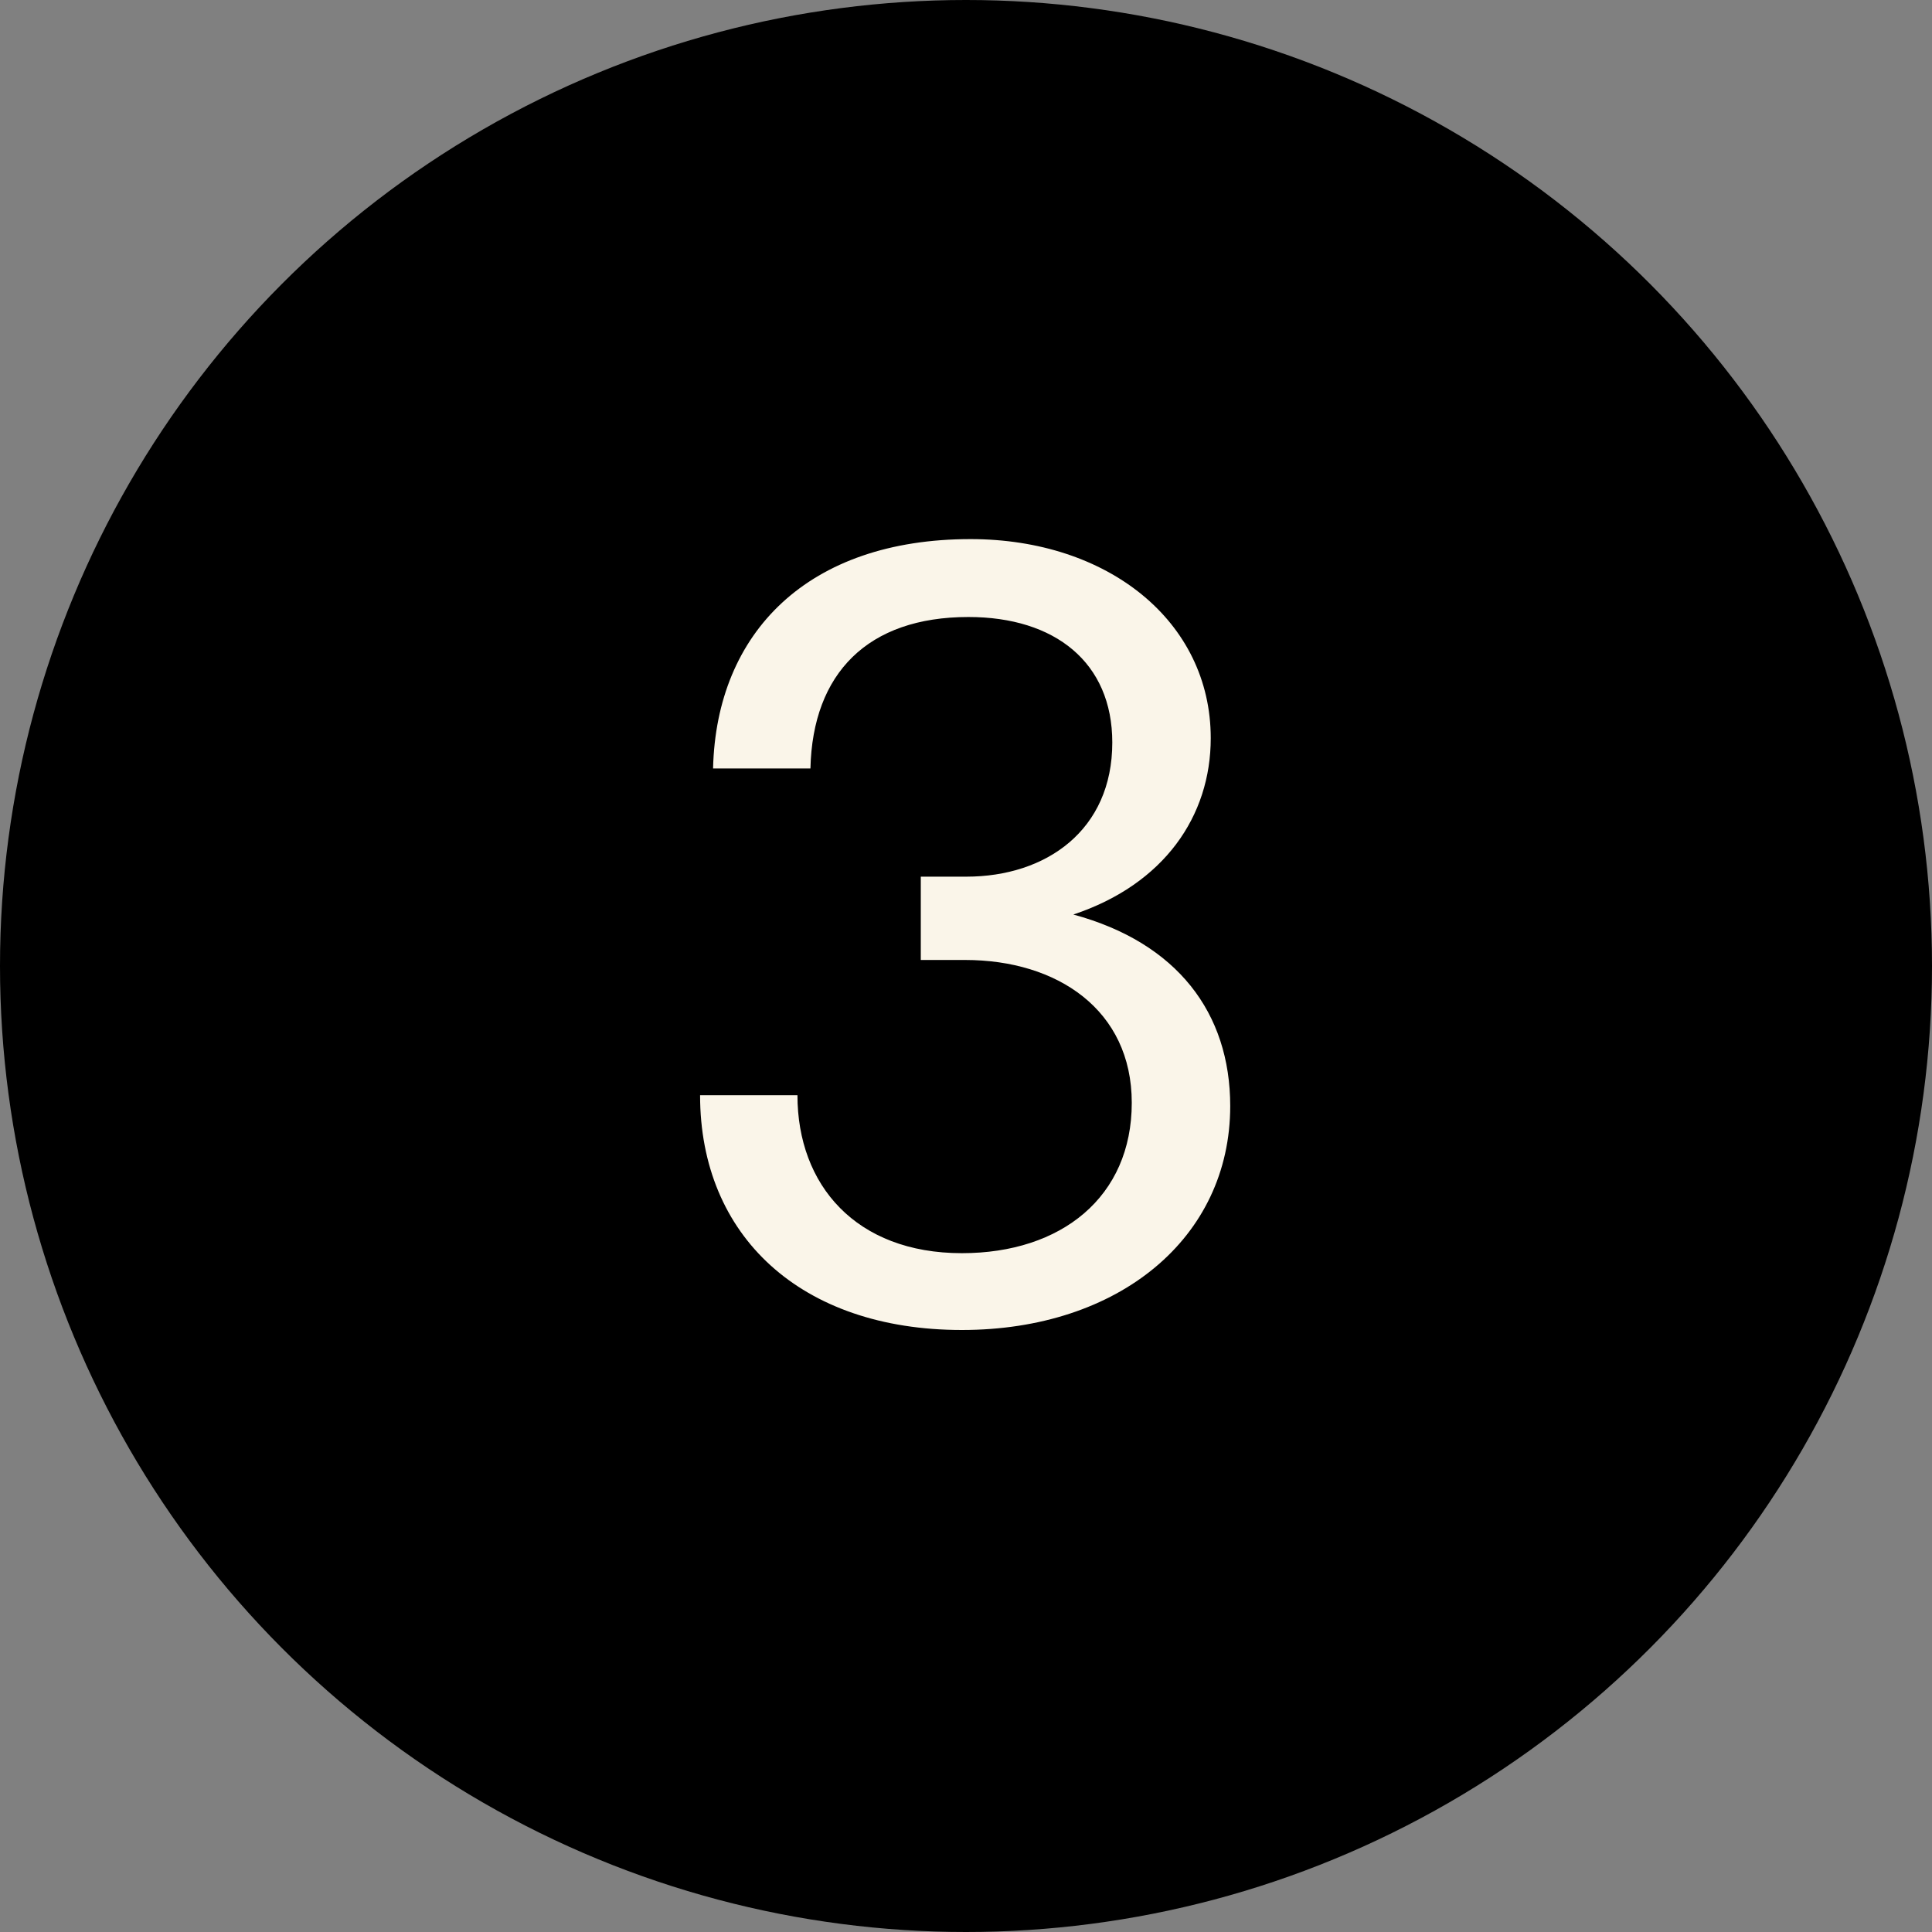 <svg width="25" height="25" viewBox="0 0 25 25" fill="none" xmlns="http://www.w3.org/2000/svg">
<rect x="0" y="0" width="25" height="25" fill="#808080" stroke="none"/>
<circle cx="12.5" cy="12.5" r="12.5" fill="black"/>
<path d="M12.447 17.21C10.361 17.21 9.059 15.992 9.059 14.172H10.319C10.319 15.334 11.075 16.216 12.447 16.216C13.735 16.216 14.645 15.488 14.645 14.27C14.645 13.066 13.679 12.422 12.489 12.422H11.915V11.344H12.503C13.539 11.344 14.393 10.742 14.393 9.608C14.393 8.572 13.651 7.984 12.531 7.984C11.229 7.984 10.515 8.712 10.487 9.944H9.227C9.269 8.18 10.459 6.976 12.559 6.976C14.337 6.976 15.667 8.04 15.667 9.552C15.667 10.56 15.065 11.442 13.889 11.834C15.233 12.198 15.919 13.108 15.919 14.312C15.919 16.02 14.477 17.21 12.447 17.21Z" fill="#FAF5E9"/>
</svg>
